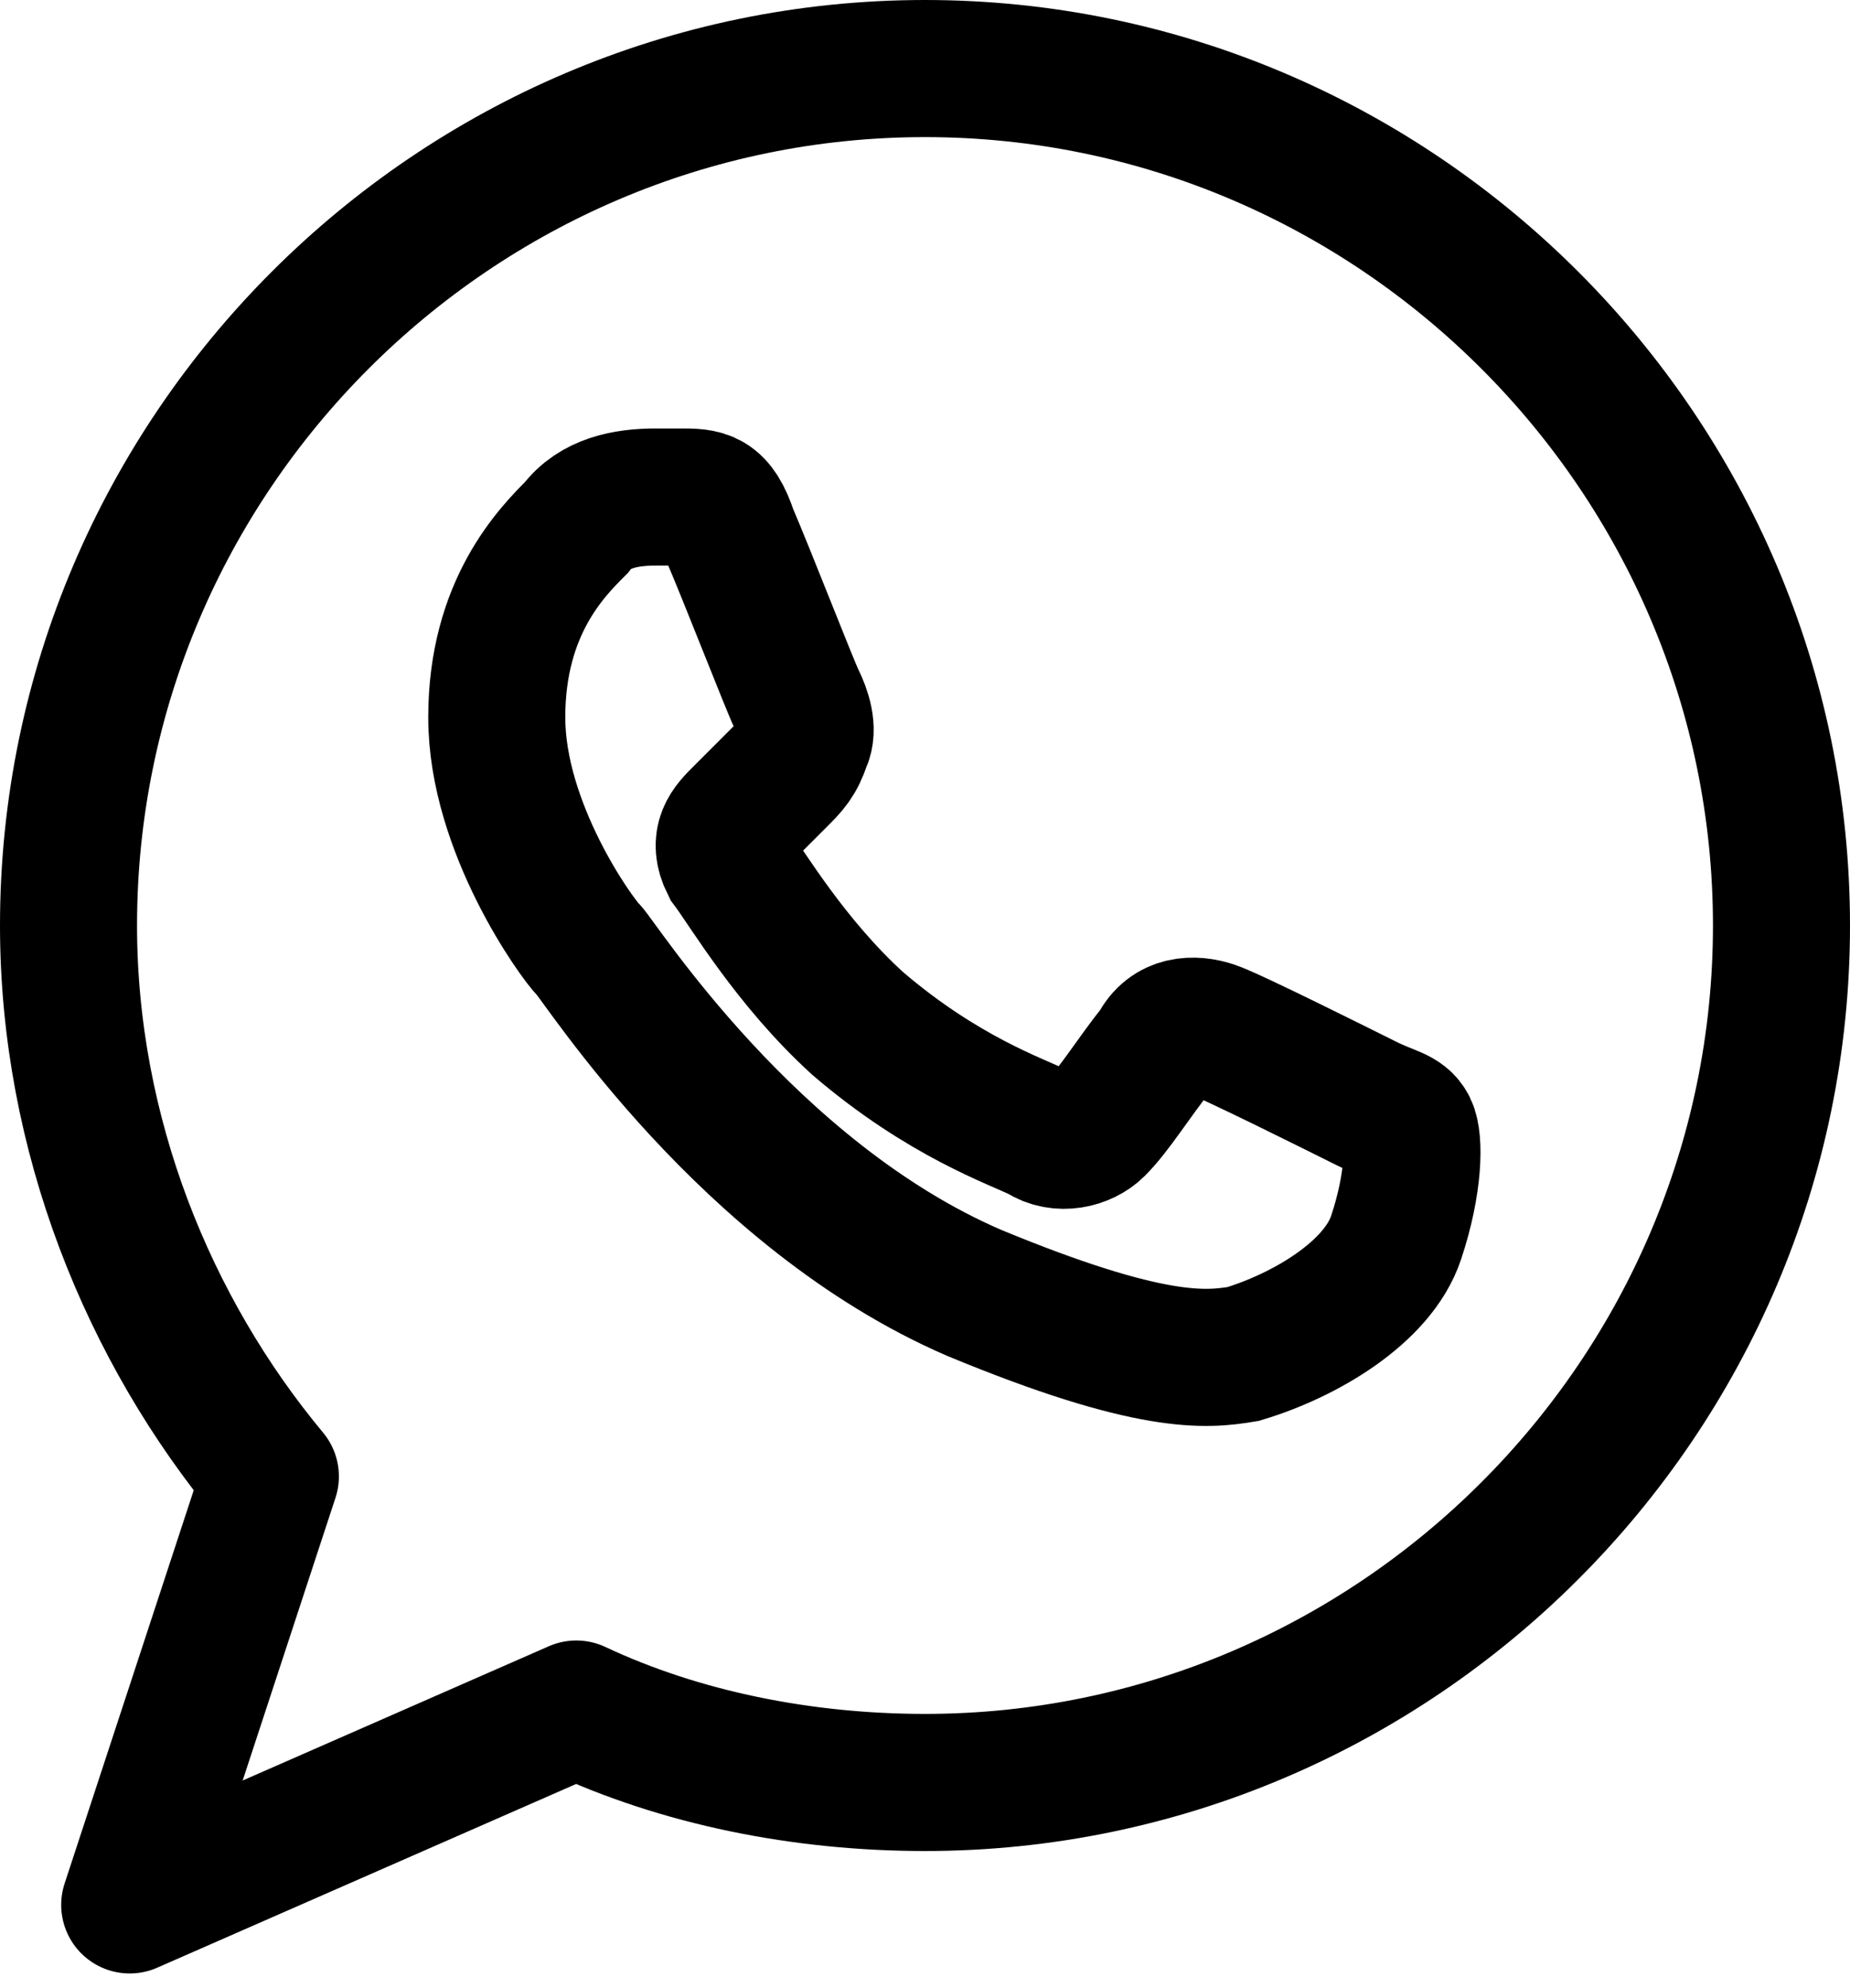 <svg width="27" height="29" viewBox="0 0 27 29" fill="none" xmlns="http://www.w3.org/2000/svg">
<path d="M13.5 1C6.625 1 1 6.625 1 13.5C1 16.536 2.161 19.393 3.946 21.536L1.893 27.786L8.411 24.929C9.929 25.643 11.714 26 13.5 26C20.375 26 26 20.375 26 13.5C26 6.625 20.375 1 13.5 1Z" stroke="black" stroke-width="2" stroke-miterlimit="10" stroke-linecap="round" stroke-linejoin="round"/>
<path d="M20.375 18.054C20.643 17.25 20.643 16.625 20.554 16.446C20.464 16.268 20.286 16.268 19.929 16.089C19.571 15.911 17.964 15.107 17.696 15.018C17.429 14.929 17.071 14.929 16.893 15.286C16.536 15.732 16.268 16.179 16 16.446C15.821 16.625 15.464 16.714 15.196 16.536C14.839 16.357 13.768 16 12.518 14.929C11.536 14.036 10.911 12.964 10.643 12.607C10.464 12.25 10.643 12.071 10.821 11.893C11 11.714 11.179 11.536 11.357 11.357C11.536 11.179 11.625 11.089 11.714 10.821C11.804 10.643 11.714 10.375 11.625 10.196C11.536 10.018 10.911 8.411 10.643 7.786C10.464 7.25 10.286 7.25 9.929 7.25C9.839 7.25 9.661 7.25 9.571 7.25C9.125 7.25 8.679 7.339 8.411 7.696C8.054 8.054 7.25 8.857 7.25 10.464C7.25 12.071 8.411 13.679 8.589 13.857C8.768 14.036 10.911 17.429 14.214 18.857C16.804 19.929 17.607 19.839 18.143 19.75C19.036 19.482 20.107 18.857 20.375 18.054Z" stroke="black" stroke-width="2"/>
</svg>
